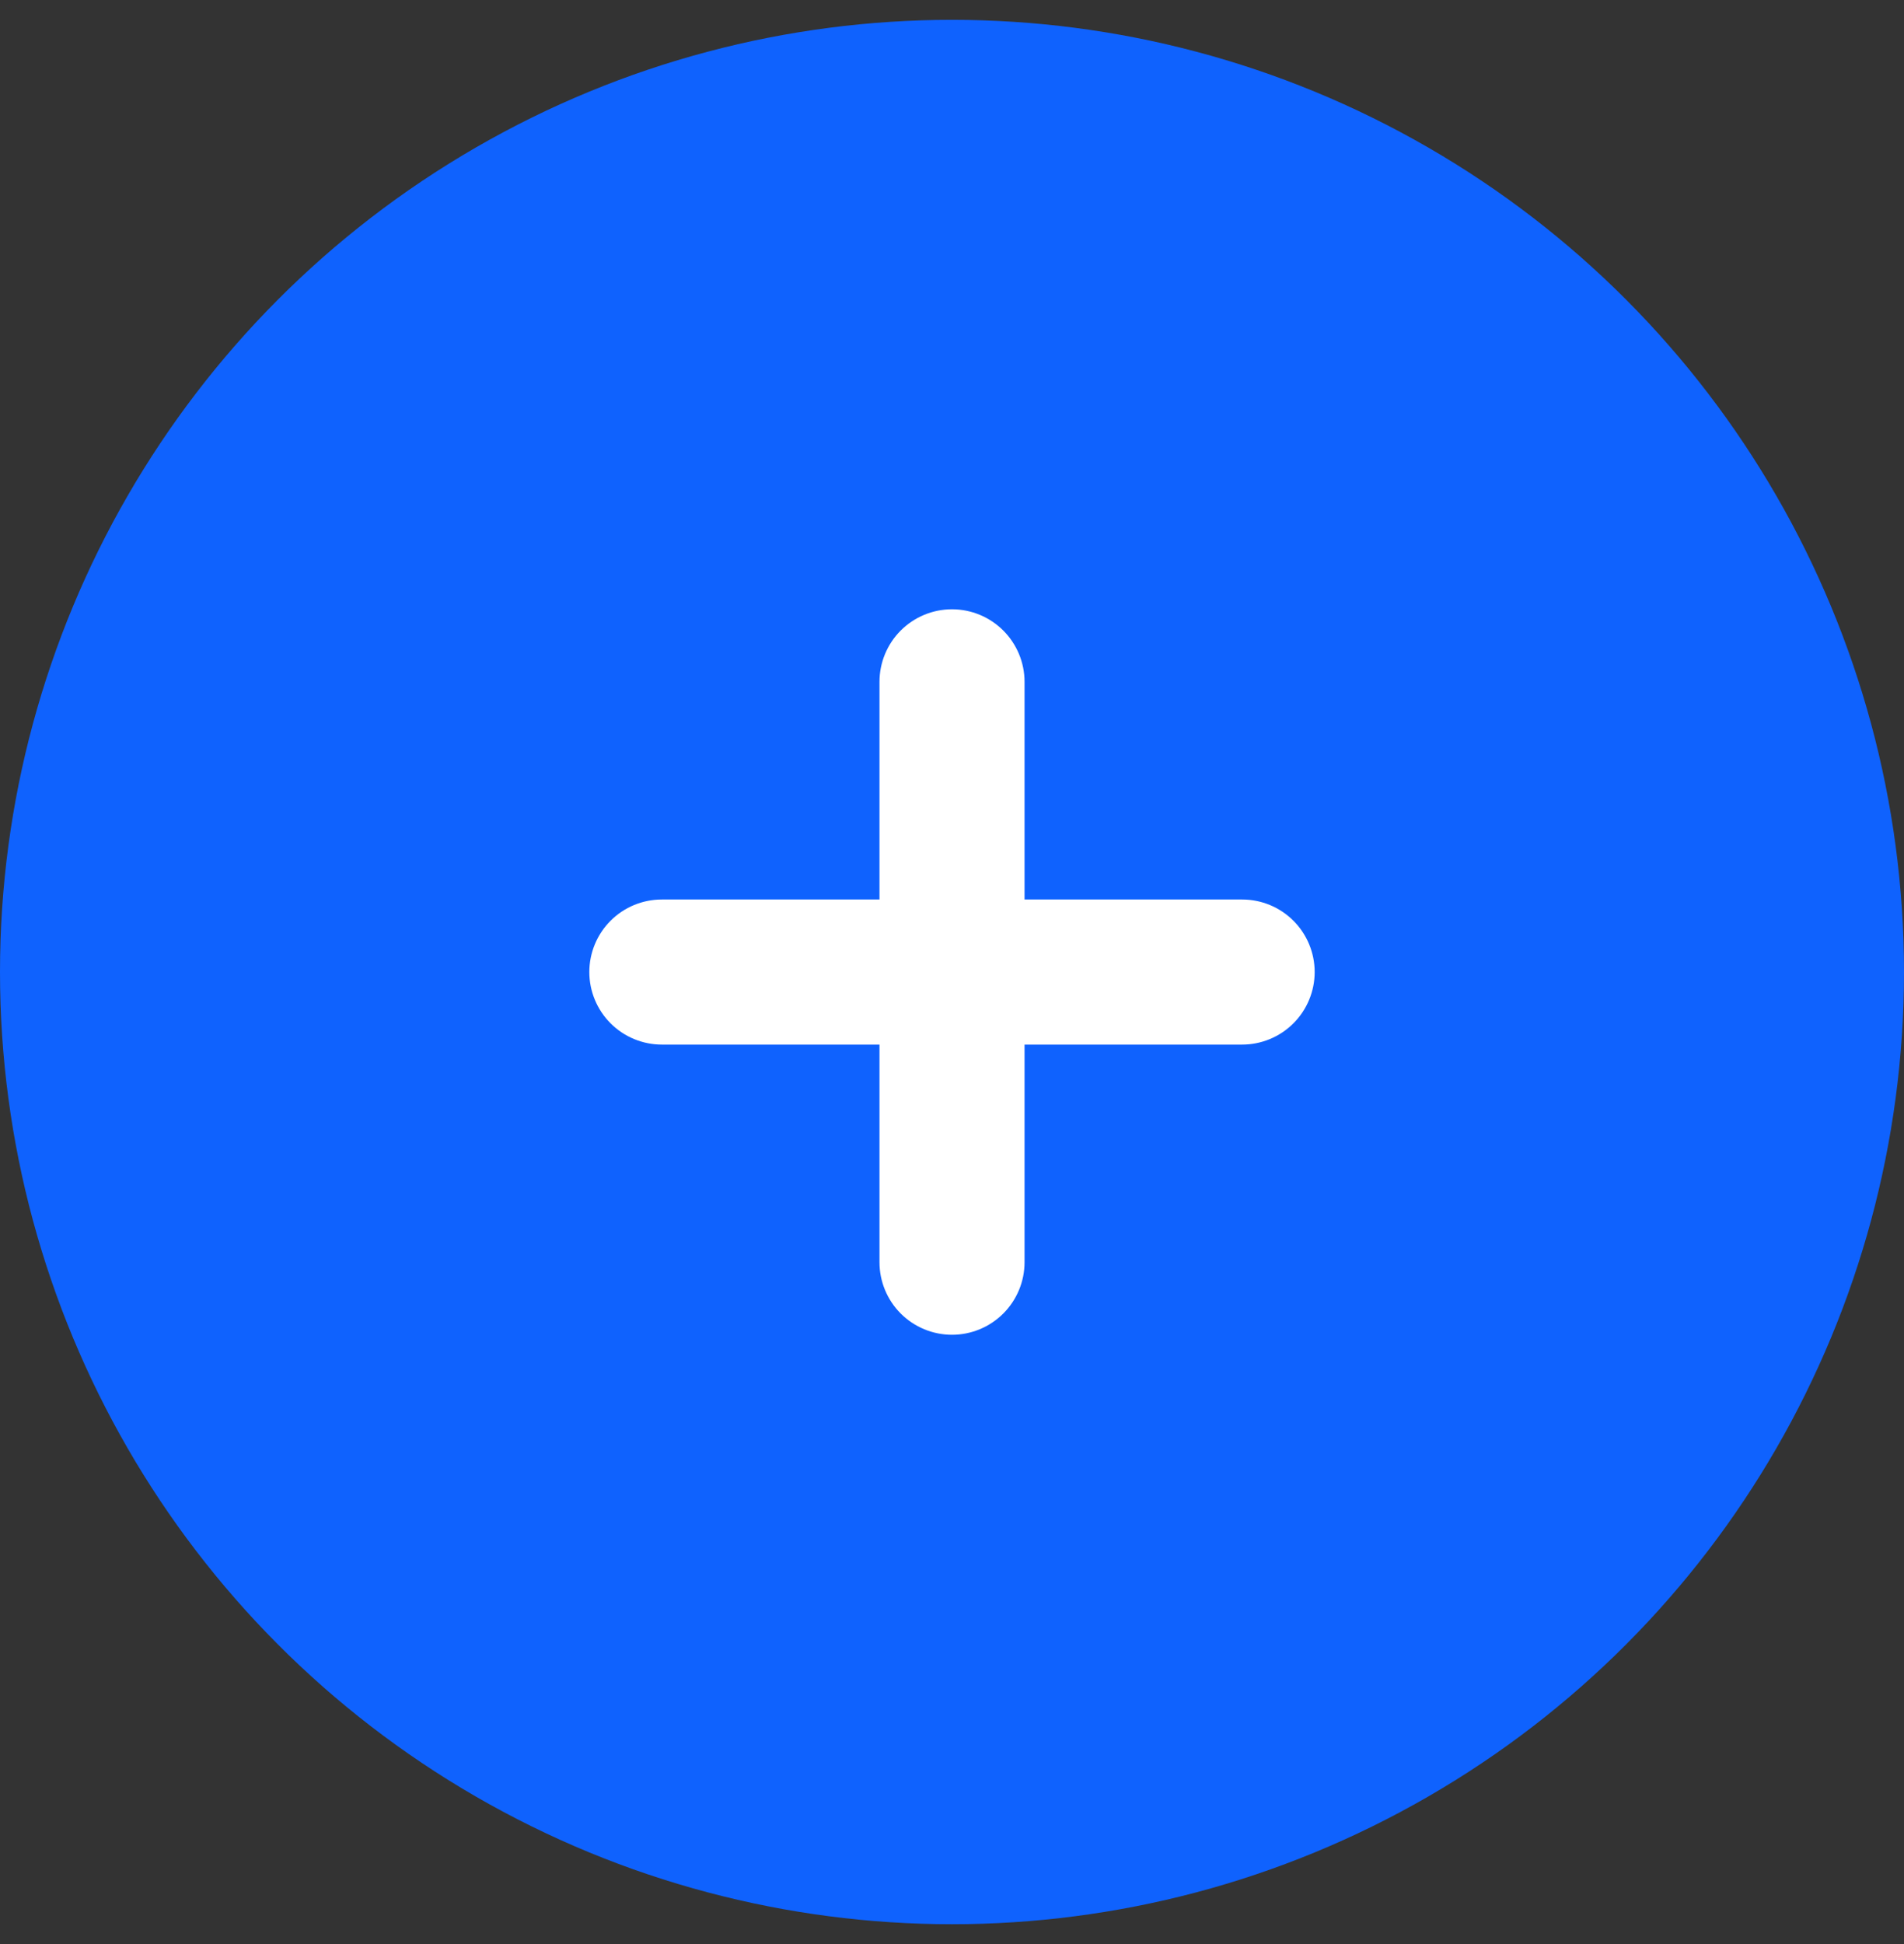 <svg width="48" height="49" viewBox="0 0 48 49" fill="none" xmlns="http://www.w3.org/2000/svg">
<rect x="0" y="0" width="48" height="49" fill="#333333" stroke="none"/>
<circle cx="24" cy="24.5" r="24" fill="#0F62FE"/>
<path d="M31.314 22.672H25.829V17.186C25.829 16.701 25.636 16.236 25.293 15.893C24.95 15.55 24.485 15.357 24 15.357C23.515 15.357 23.05 15.55 22.707 15.893C22.364 16.236 22.172 16.701 22.172 17.186V22.672H16.686C16.201 22.672 15.736 22.864 15.393 23.207C15.05 23.55 14.857 24.015 14.857 24.5C14.857 24.985 15.05 25.45 15.393 25.793C15.736 26.136 16.201 26.329 16.686 26.329H22.172V31.814C22.172 32.299 22.364 32.764 22.707 33.107C23.05 33.45 23.515 33.643 24 33.643C24.485 33.643 24.95 33.45 25.293 33.107C25.636 32.764 25.829 32.299 25.829 31.814V26.329H31.314C31.799 26.329 32.264 26.136 32.607 25.793C32.95 25.45 33.143 24.985 33.143 24.5C33.143 24.015 32.95 23.55 32.607 23.207C32.264 22.864 31.799 22.672 31.314 22.672Z" fill="white"/>
</svg>
